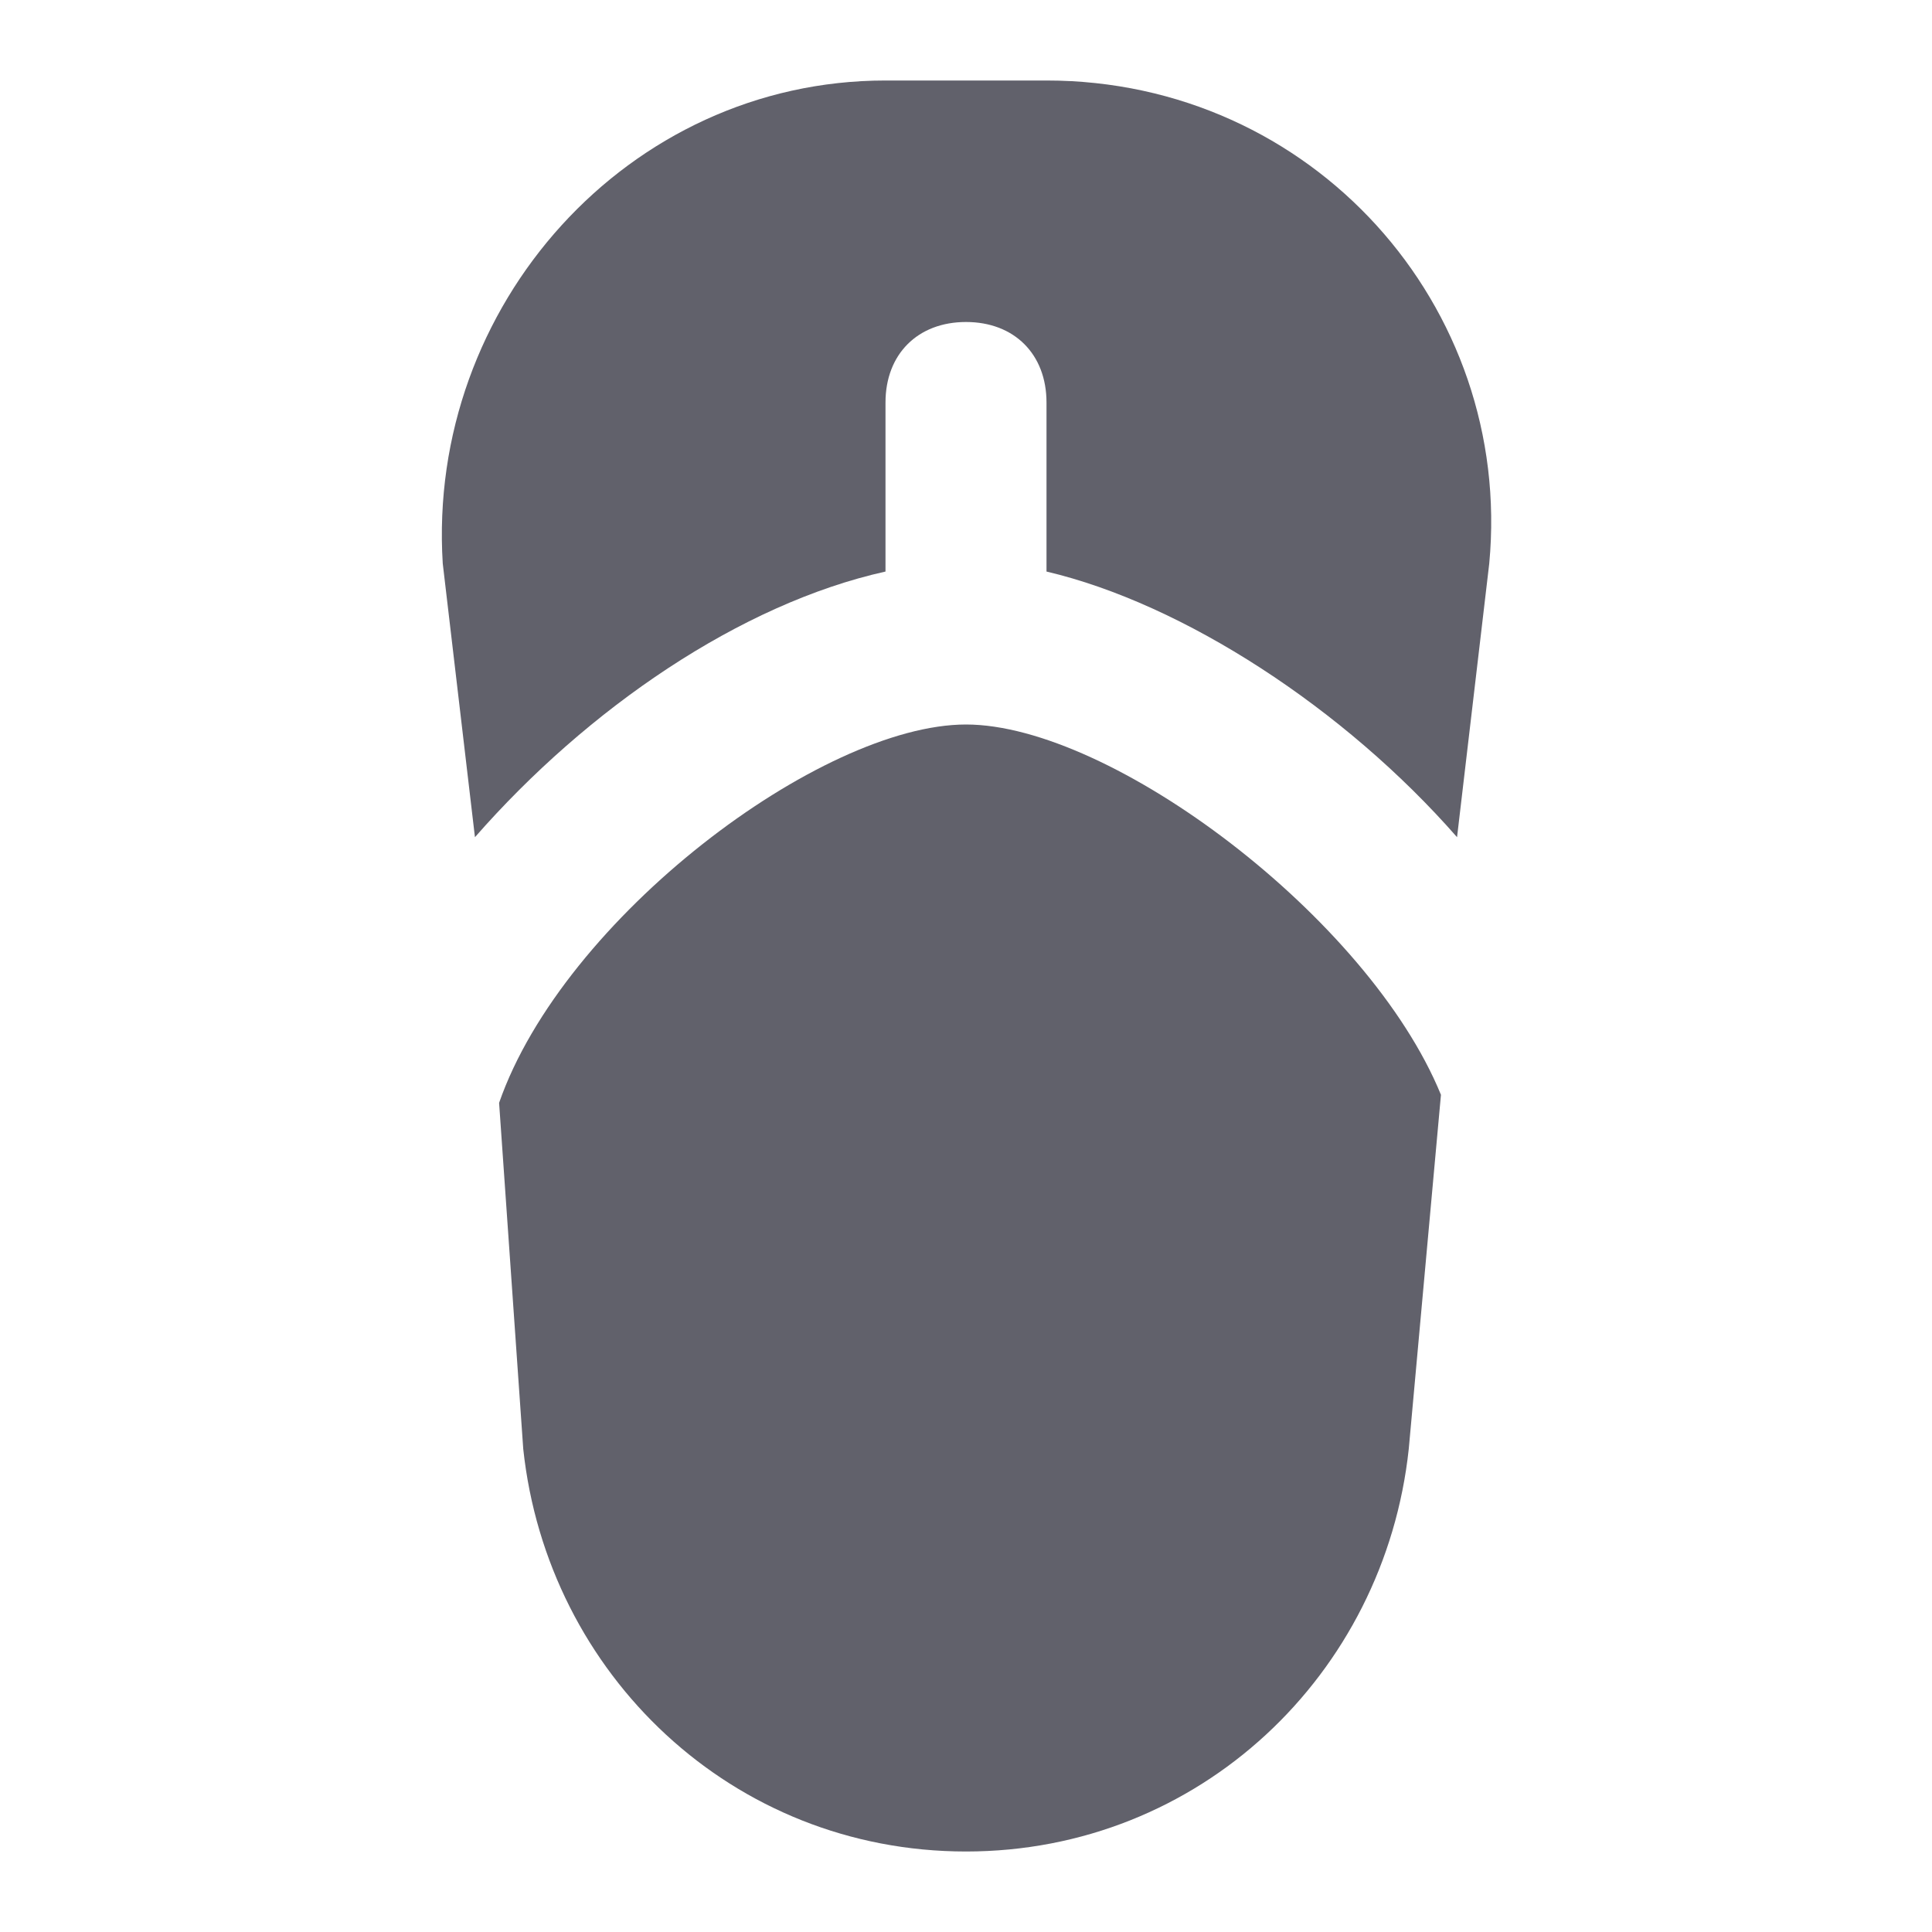 <svg xmlns="http://www.w3.org/2000/svg" height="24" width="24" viewBox="0 0 24 24"><title>flip</title><g fill="#61616b" class="nc-icon-wrapper"><path fill="#61616b" d="M5.9,10.4C7.3,8.8,9.2,7.5,11,7.1V5c0-0.6,0.4-1,1-1s1,0.4,1,1v2.1c1.7,0.4,3.7,1.7,5.1,3.3L18.5,7 c0.3-3.2-2.2-6-5.5-6h-2C7.8,1,5.3,3.8,5.5,7L5.9,10.4z"></path> <path fill="#61616b" d="M12,9c-1.8,0-5,2.4-5.8,4.7L6.5,18c0.3,2.8,2.6,5,5.5,5s5.2-2.2,5.5-5l0.4-4.4C17,11.4,13.8,9,12,9z"></path></g></svg>